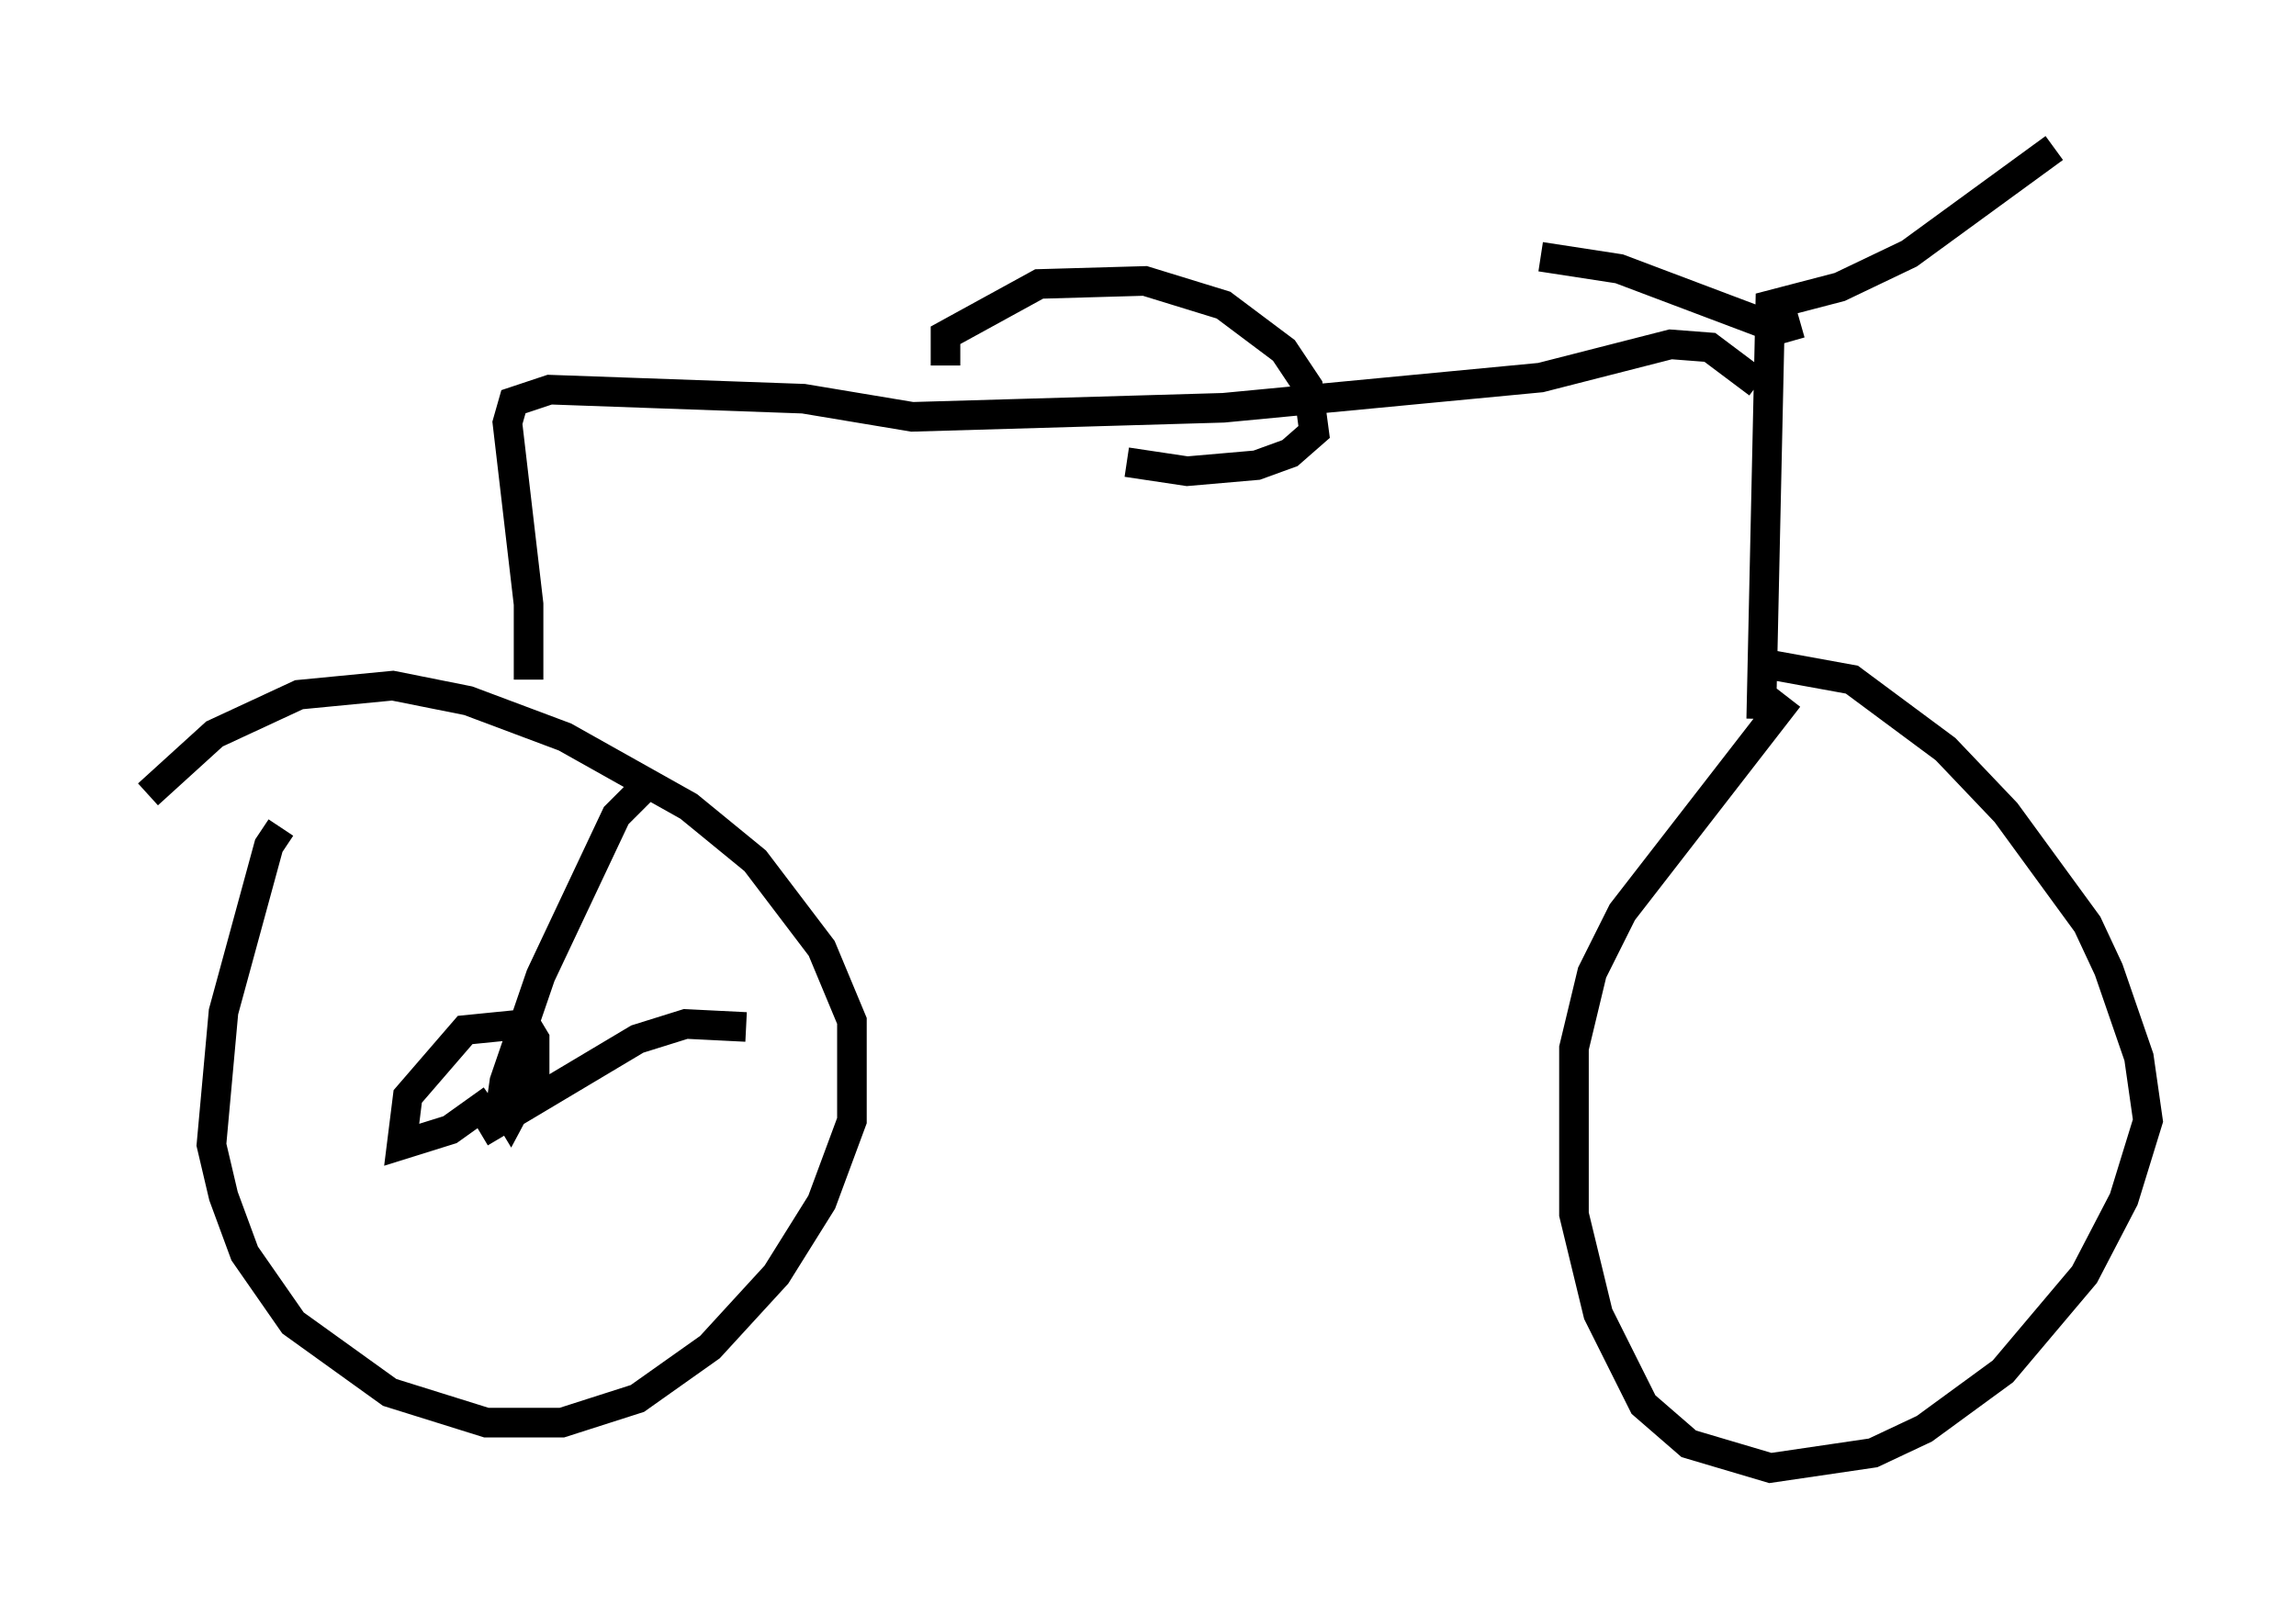 <?xml version="1.0" encoding="utf-8" ?>
<svg baseProfile="full" height="54.611" version="1.1" width="77.58" xmlns="http://www.w3.org/2000/svg" xmlns:ev="http://www.w3.org/2001/xml-events" xmlns:xlink="http://www.w3.org/1999/xlink"><defs /><rect fill="white" height="54.611" width="77.58" x="0" y="0" /><path d="M10.206, 27.663 m-0.715, 0.306 l-0.408, 0.613 -1.531, 5.615 l-0.408, 4.492 0.408, 1.735 l0.715, 1.94 1.633, 2.348 l3.267, 2.348 3.267, 1.021 l2.552, 0.0 2.552, -0.817 l2.45, -1.735 2.246, -2.45 l1.531, -2.45 1.021, -2.756 l0.0, -3.369 -1.021, -2.45 l-2.246, -2.96 -2.246, -1.838 l-4.185, -2.348 -3.267, -1.225 l-2.552, -0.51 -3.165, 0.306 l-2.858, 1.327 -2.246, 2.042 m55.432, -3.267 l-5.615, 7.248 -1.021, 2.042 l-0.613, 2.552 0.0, 5.615 l0.817, 3.369 1.531, 3.063 l1.531, 1.327 2.756, 0.817 l3.471, -0.51 1.735, -0.817 l2.654, -1.94 2.756, -3.267 l1.327, -2.552 0.817, -2.654 l-0.306, -2.144 -1.021, -2.96 l-0.715, -1.531 -2.756, -3.777 l-2.042, -2.144 -3.165, -2.348 l-3.369, -0.613 m0.306, 1.94 l0.306, -13.986 2.348, -0.613 l2.348, -1.123 4.9, -3.573 m-8.575, 5.921 l-0.715, 0.204 -5.41, -2.042 l-2.654, -0.408 m7.35, 4.288 l-1.633, -1.225 -1.327, -0.102 l-4.39, 1.123 -10.719, 1.021 l-10.515, 0.306 -3.675, -0.613 l-8.575, -0.306 -1.225, 0.408 l-0.204, 0.715 0.715, 6.125 l0.0, 2.552 m-1.225, 14.19 l-1.429, 1.021 -1.633, 0.51 l0.204, -1.633 1.94, -2.246 l2.042, -0.204 0.306, 0.51 l0.0, 1.123 -0.817, 1.531 l-0.306, -0.51 0.102, -0.715 l1.225, -3.573 2.552, -5.41 l0.919, -0.919 m-5.513, 11.638 l5.308, -3.165 1.633, -0.51 l2.042, 0.102 m6.738, -22.356 l0.0, -1.021 3.165, -1.735 l3.573, -0.102 2.654, 0.817 l2.042, 1.531 0.817, 1.225 l0.204, 1.531 -0.817, 0.715 l-1.123, 0.408 -2.348, 0.204 l-2.042, -0.306 " fill="none" stroke="black" stroke-width="1" /></svg>